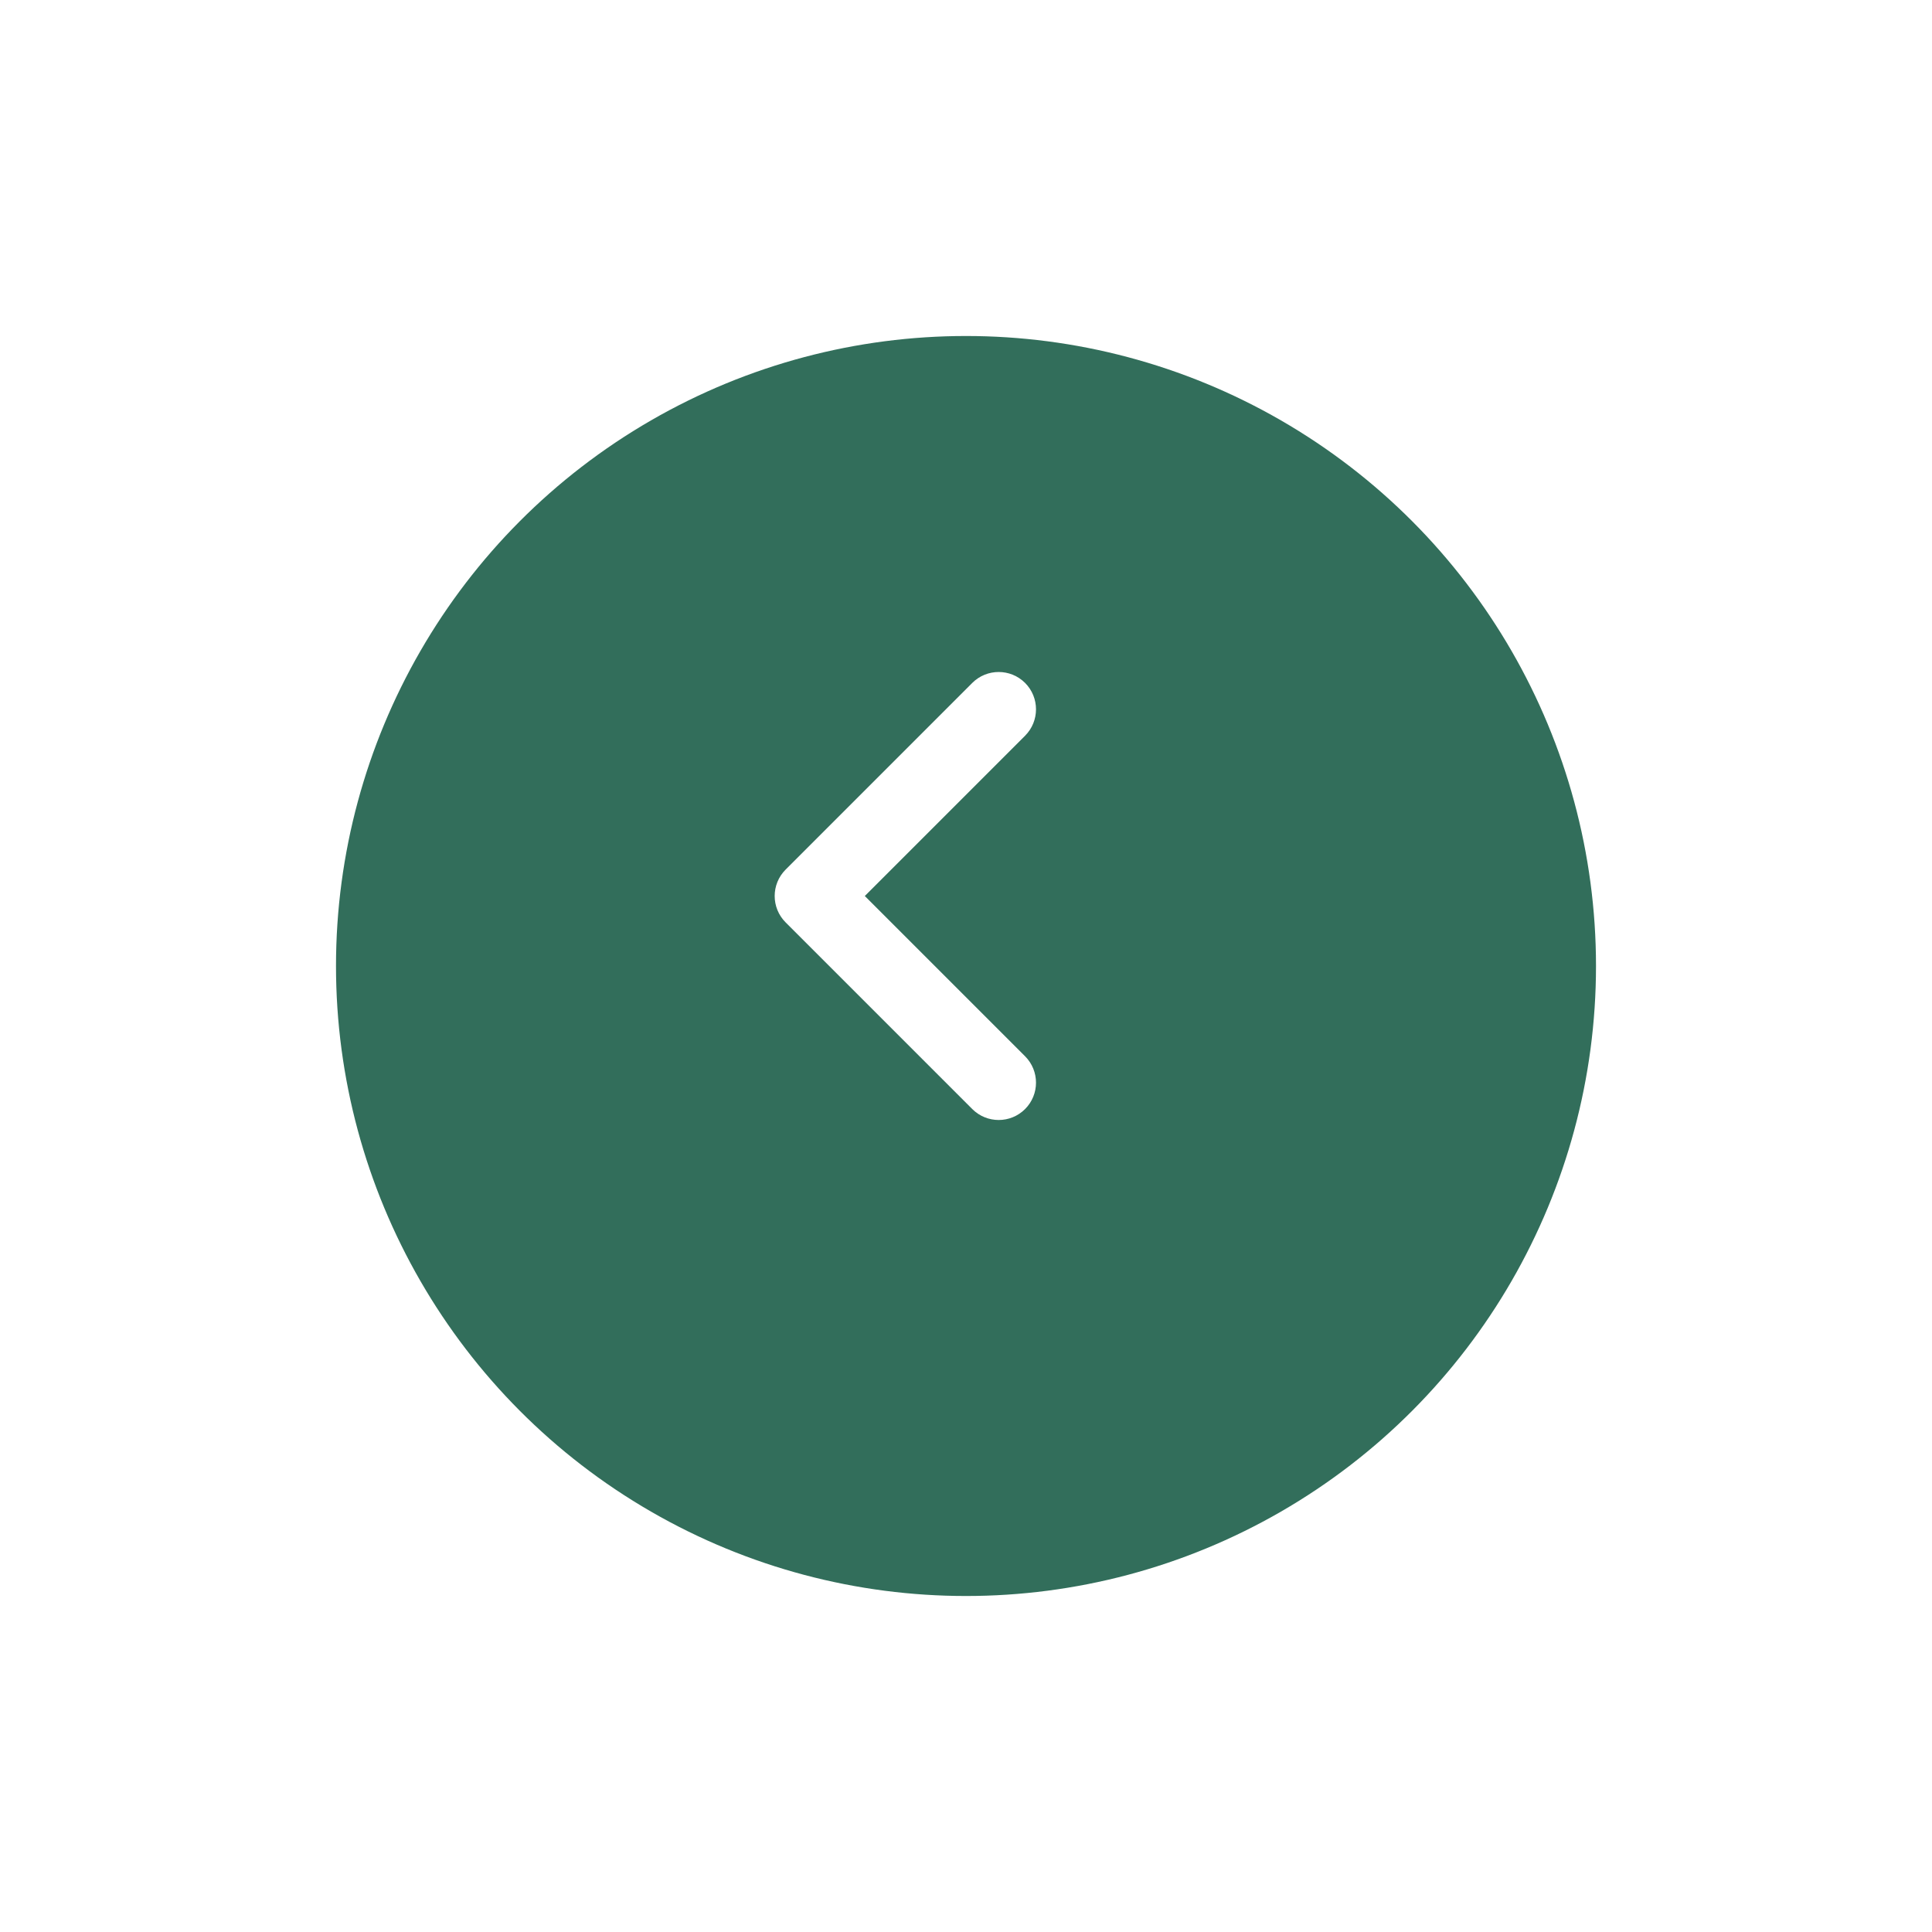 <svg width="69" height="69" viewBox="0 0 69 69" fill="none" xmlns="http://www.w3.org/2000/svg">
<g filter="url(#filter0_d_880_35296)">
<circle cx="34.5" cy="32.5" r="22.5" fill="#326E5B"/>
</g>
<path fill-rule="evenodd" clip-rule="evenodd" d="M36.61 24.39C37.13 24.911 37.13 25.755 36.61 26.276L30.886 32L36.61 37.724C37.13 38.245 37.13 39.089 36.61 39.609C36.089 40.13 35.245 40.13 34.724 39.609L28.058 32.943C27.537 32.422 27.537 31.578 28.058 31.057L34.724 24.39C35.245 23.87 36.089 23.87 36.61 24.39Z" fill="white"/>
<defs>
<filter id="filter0_d_880_35296" x="0" y="0" width="69" height="69" filterUnits="userSpaceOnUse" color-interpolation-filters="sRGB">
<feFlood flood-opacity="0" result="BackgroundImageFix"/>
<feColorMatrix in="SourceAlpha" type="matrix" values="0 0 0 0 0 0 0 0 0 0 0 0 0 0 0 0 0 0 127 0" result="hardAlpha"/>
<feOffset dy="2"/>
<feGaussianBlur stdDeviation="6"/>
<feComposite in2="hardAlpha" operator="out"/>
<feColorMatrix type="matrix" values="0 0 0 0 0 0 0 0 0 0 0 0 0 0 0 0 0 0 0.12 0"/>
<feBlend mode="normal" in2="BackgroundImageFix" result="effect1_dropShadow_880_35296"/>
<feBlend mode="normal" in="SourceGraphic" in2="effect1_dropShadow_880_35296" result="shape"/>
</filter>
</defs>
</svg>
